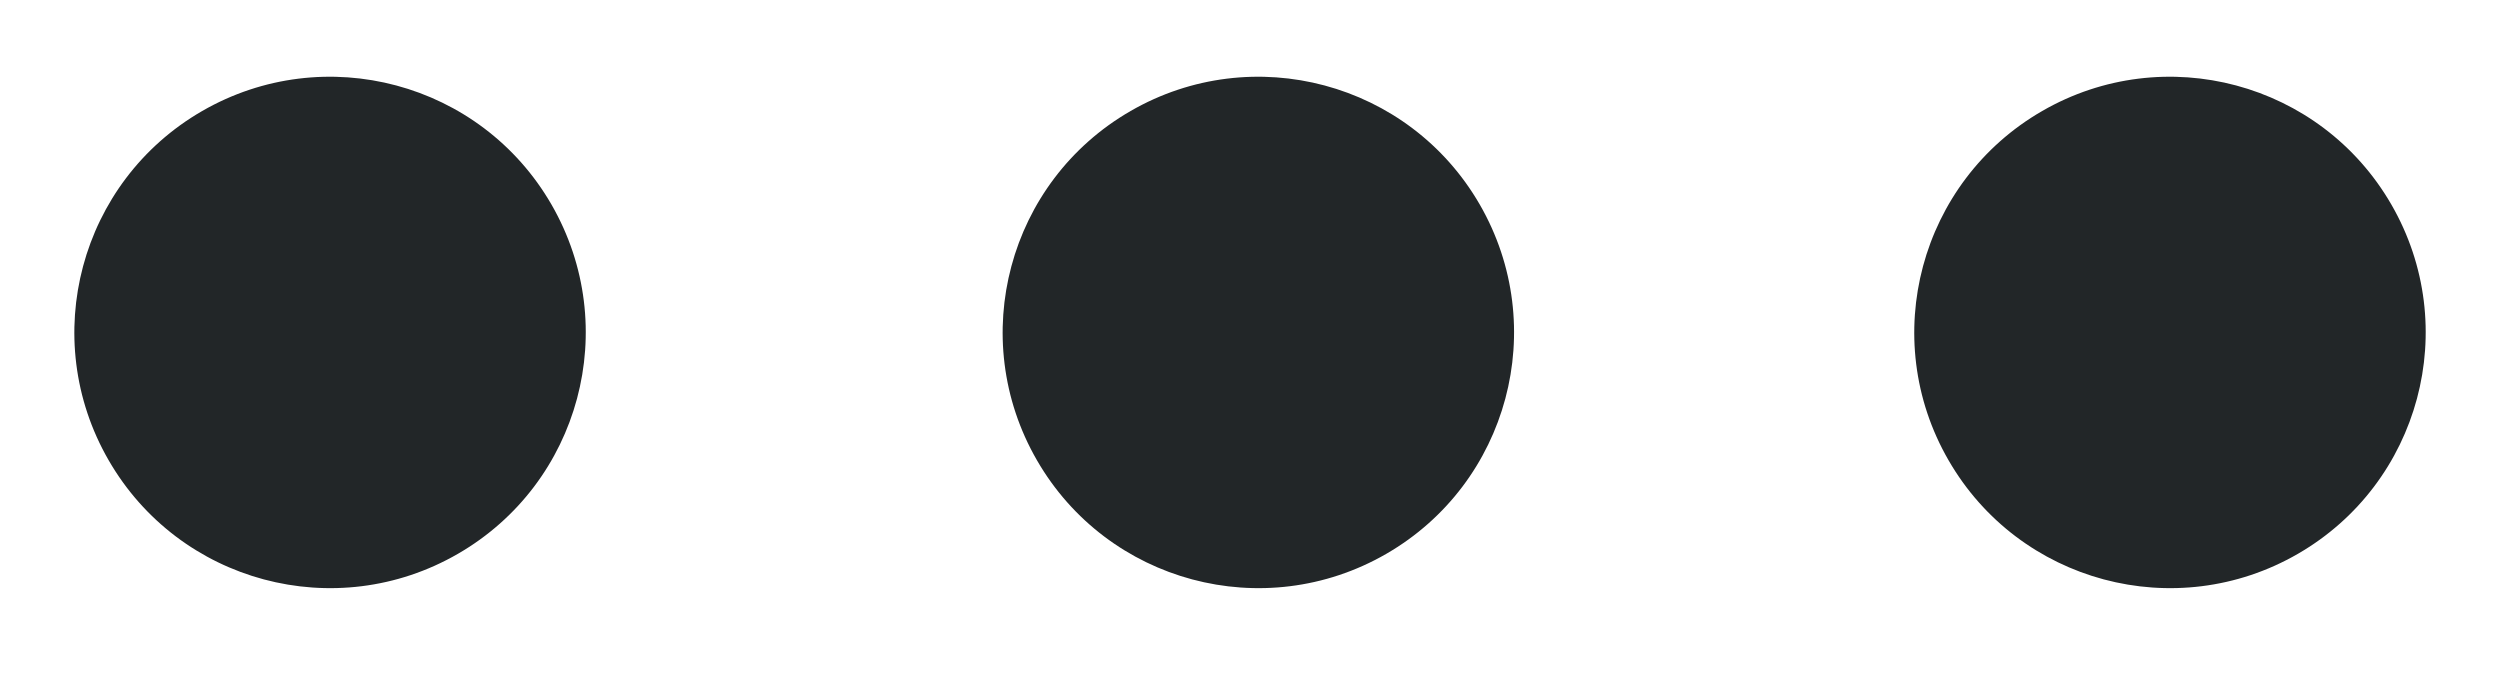 <svg width="22" height="6" viewBox="0 0 22 6" fill="none" xmlns="http://www.w3.org/2000/svg">
<path d="M17.971 0.977C19.047 0.356 20.423 0.724 21.044 1.8C21.666 2.877 21.297 4.253 20.221 4.874C19.145 5.495 17.768 5.127 17.147 4.05C16.526 2.974 16.895 1.598 17.971 0.977Z" fill="#222628"/>
<path d="M1.779 0.977C2.856 0.356 4.232 0.724 4.853 1.8C5.474 2.877 5.106 4.253 4.029 4.874C2.953 5.495 1.577 5.127 0.956 4.05C0.335 2.974 0.703 1.598 1.779 0.977Z" fill="#222628"/>
<path d="M9.949 0.977C11.025 0.356 12.401 0.724 13.022 1.8C13.643 2.877 13.275 4.253 12.199 4.874C11.123 5.495 9.746 5.127 9.125 4.05C8.504 2.974 8.872 1.598 9.949 0.977Z" fill="#222628"/>
</svg>
